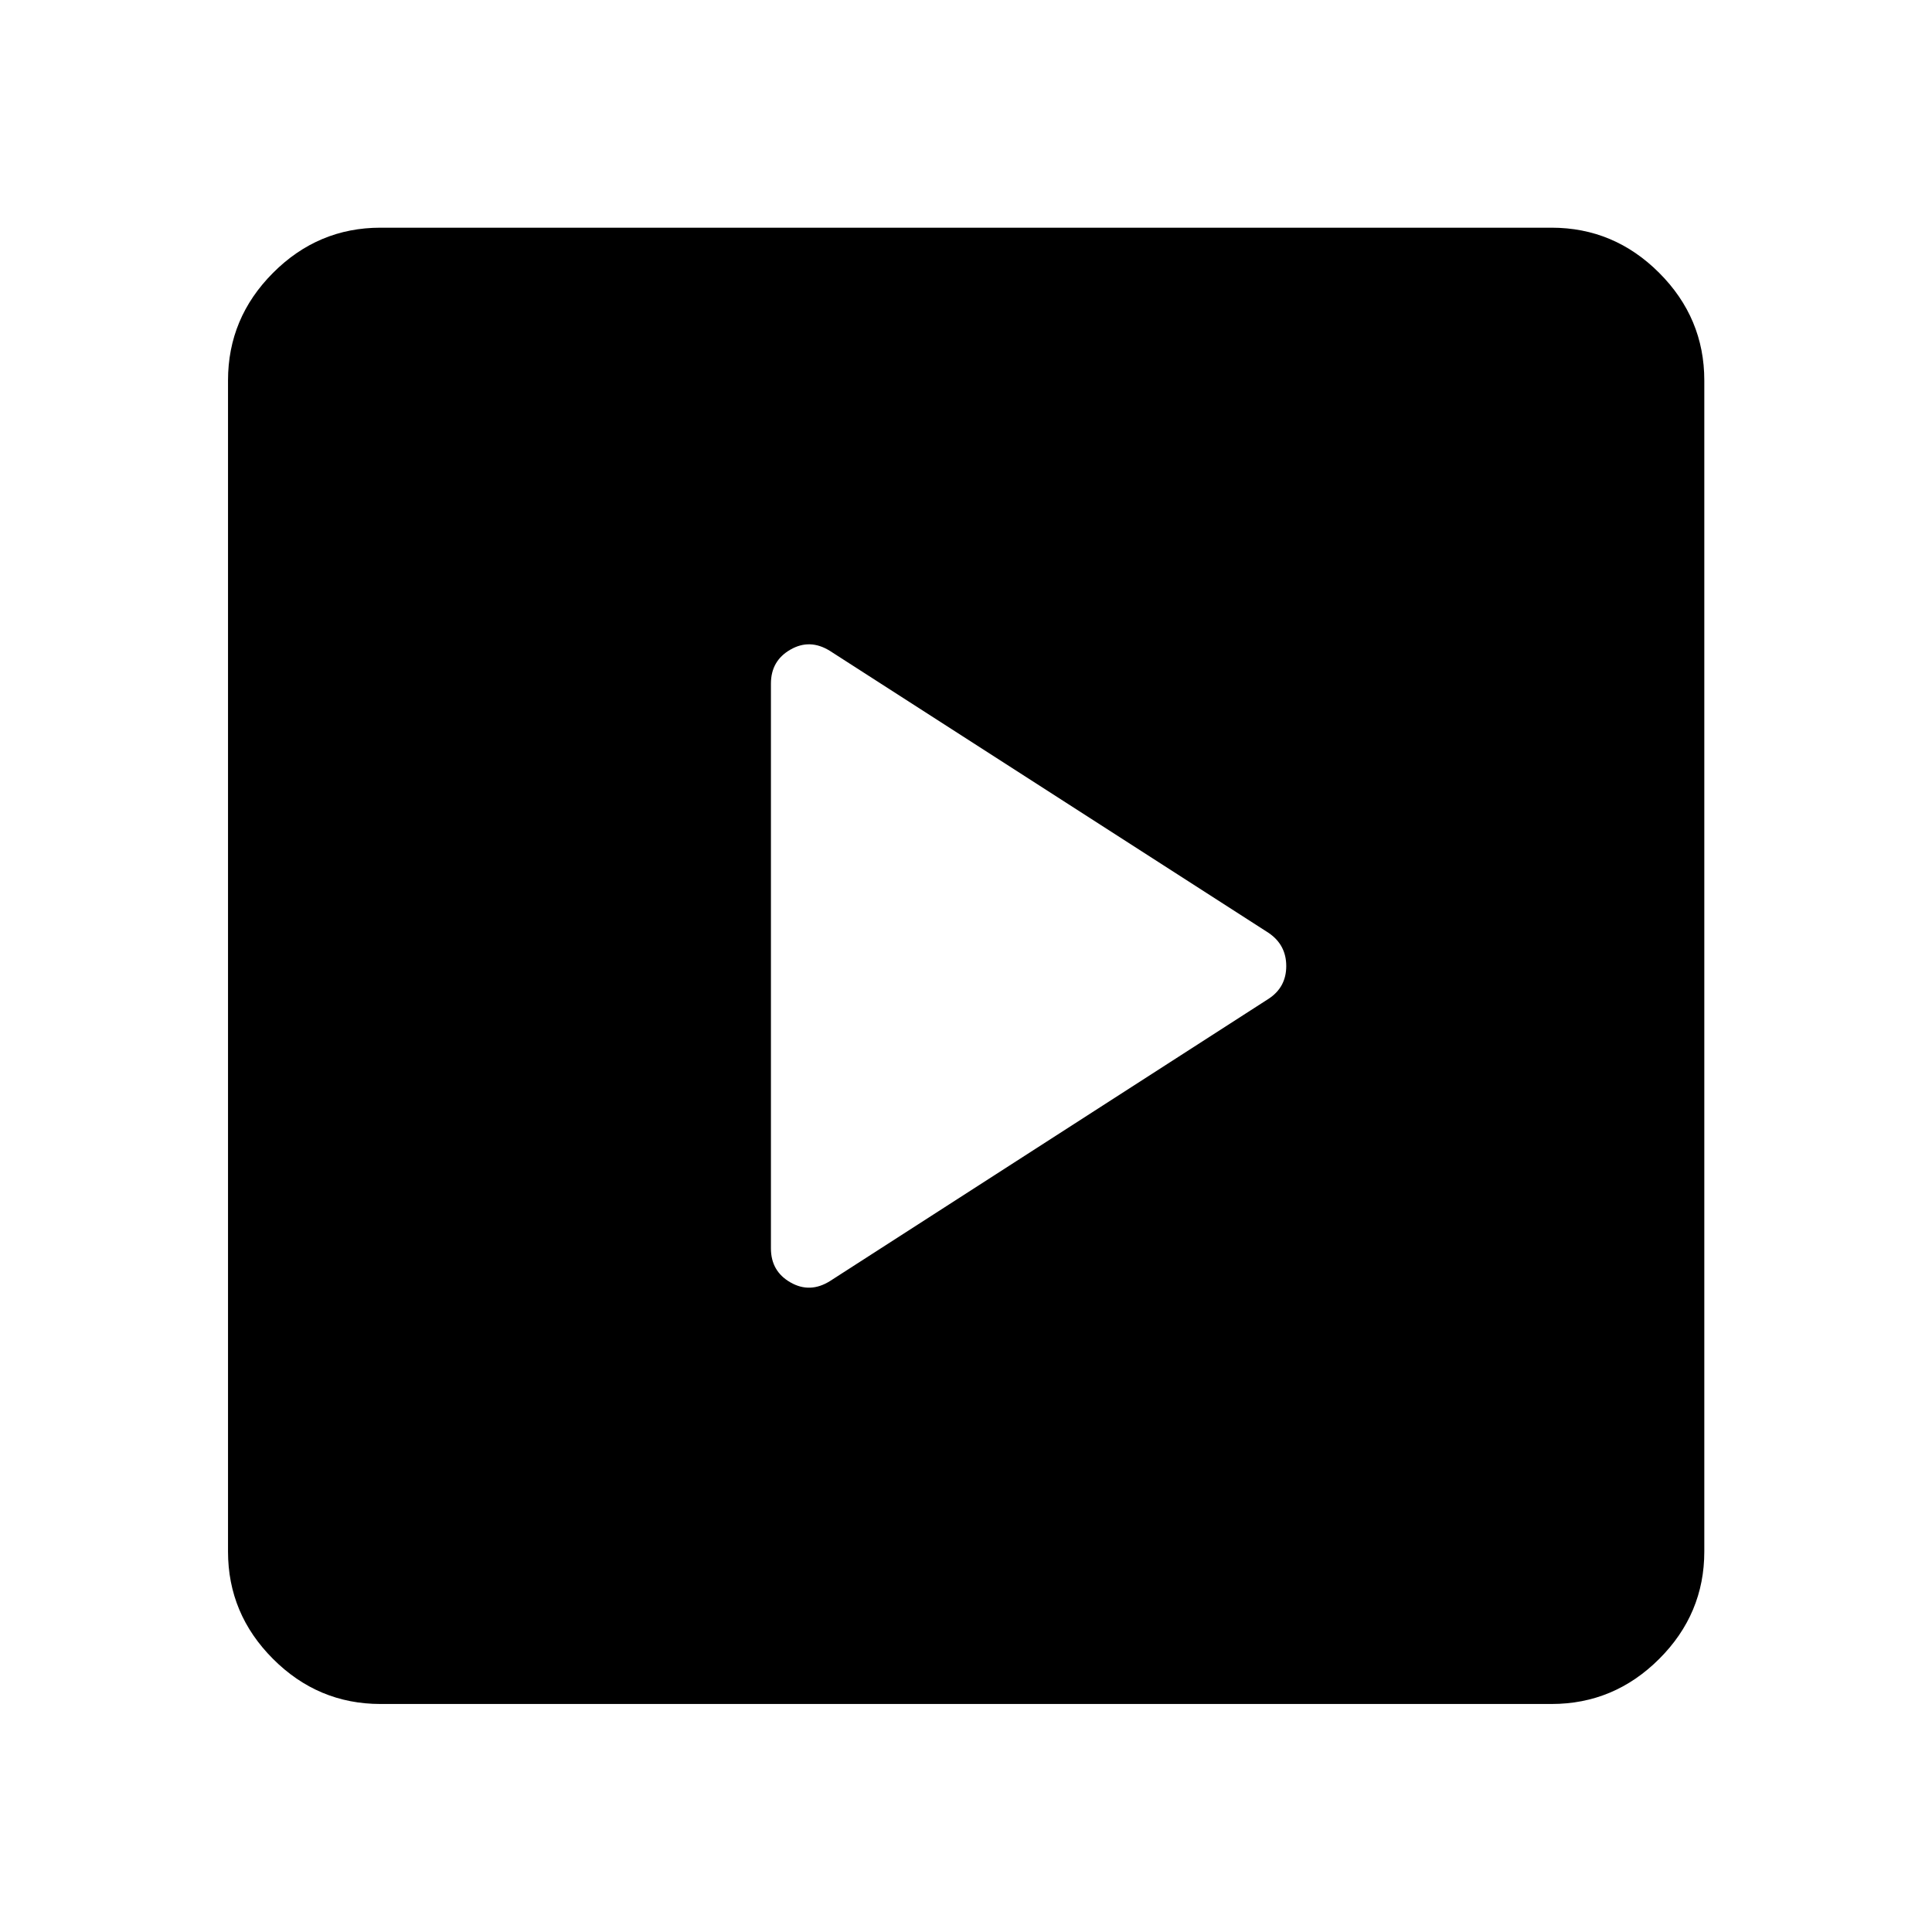 <svg xmlns="http://www.w3.org/2000/svg" height="40" viewBox="0 -960 960 960" width="40"><path d="M630.43-463.75q8.7-5.74 8.7-16.22 0-10.49-8.7-16.44L412.41-636.56q-9.95-6.22-19.64-.66-9.7 5.55-9.7 16.91v280.62q0 11.36 9.7 16.91 9.69 5.56 19.64-.66l218.02-140.31ZM189.06-113.3q-31 0-53.38-22.38-22.38-22.38-22.38-53.38v-581.88q0-31.06 22.38-53.49 22.38-22.43 53.38-22.43h581.88q31.06 0 53.49 22.43 22.43 22.43 22.43 53.49v581.88q0 31-22.43 53.38Q802-113.3 770.94-113.3H189.06Z"/></svg>